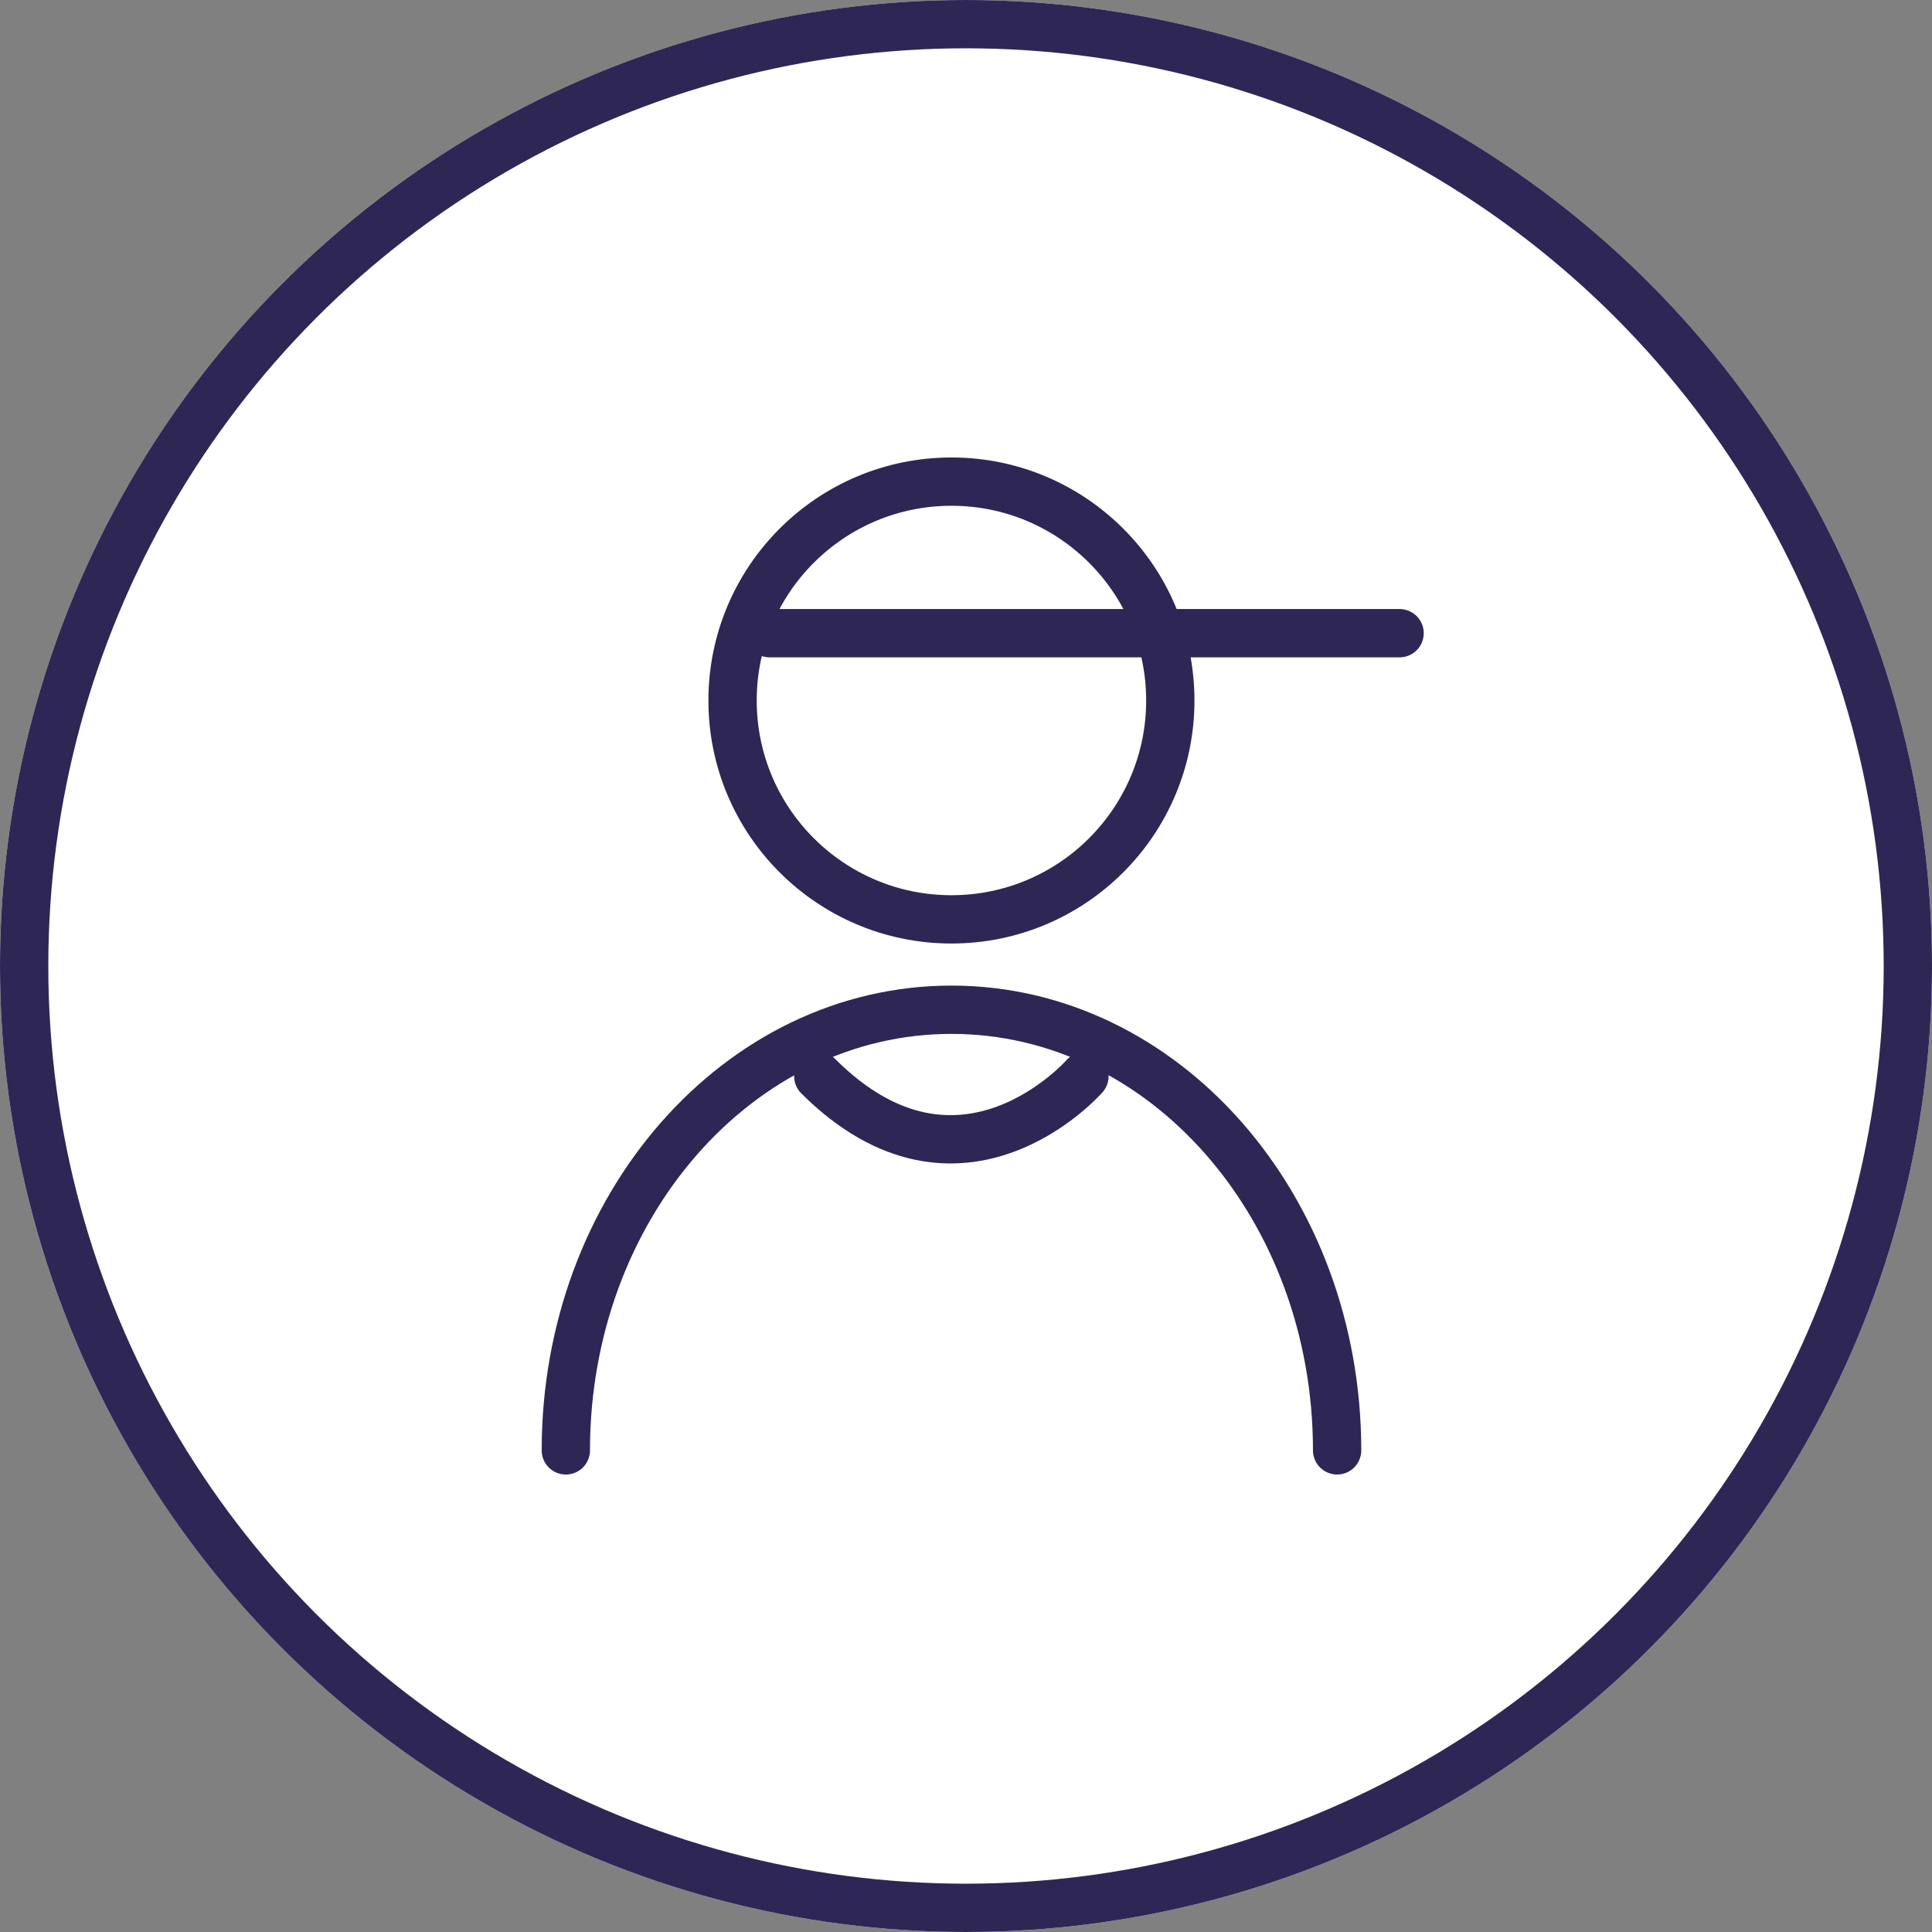 <svg id="SvgjsSvg1001" width="288" height="288" xmlns="http://www.w3.org/2000/svg" version="1.1" xmlns:xlink="http://www.w3.org/1999/xlink" xmlns:svgjs="http://svgjs.com/svgjs"><rect width="100%" height="100%" fill="#808080" stroke="none"/><defs id="SvgjsDefs1002"></defs><g id="SvgjsG1008"><svg xmlns="http://www.w3.org/2000/svg" width="288" height="288" viewBox="0 0 80 80"><g transform="translate(-606.457 -1927.371)" fill="#ffffff" class="color000 svgShape"><g fill="none" stroke="#2e2655" stroke-width="2" transform="translate(606.457 1927.371)" class="colorStrokefff svgStroke"><circle cx="40" cy="40" r="40" stroke="none" fill="#ffffff" class="color000 svgShape"></circle><circle cx="40" cy="40" r="39" fill="#ffffff" class="color000 svgShape"></circle></g><g fill="none" stroke="#2e2655" stroke-width="2" transform="translate(635.791 1946.314)" class="colorStrokefff svgStroke"><circle cx="10.063" cy="10.063" r="10.063" stroke="none" fill="#ffffff" class="color000 svgShape"></circle><circle cx="10.063" cy="10.063" r="9.063" fill="#ffffff" class="color000 svgShape"></circle></g><path fill="none" stroke="#2e2655" stroke-linecap="round" stroke-width="2" d="M-13600.742,18551.223h26.087" transform="translate(14239.066 -16597.633)" class="colorStrokefff svgStroke"></path><path fill="none" stroke="#2e2655" stroke-linecap="round" stroke-width="2" d="M31.937,31.746c0-10.077-7.149-18.246-15.968-18.246S0,21.669,0,31.746" transform="translate(629.887 1955.682)" class="colorStrokefff svgStroke"></path><path fill="none" stroke="#2e2655" stroke-linecap="round" stroke-width="2" d="M0,.007S7.783-.518,7.793,7.8" transform="rotate(135 -82.719 1120.873)" class="colorStrokefff svgStroke"></path></g></svg></g></svg>